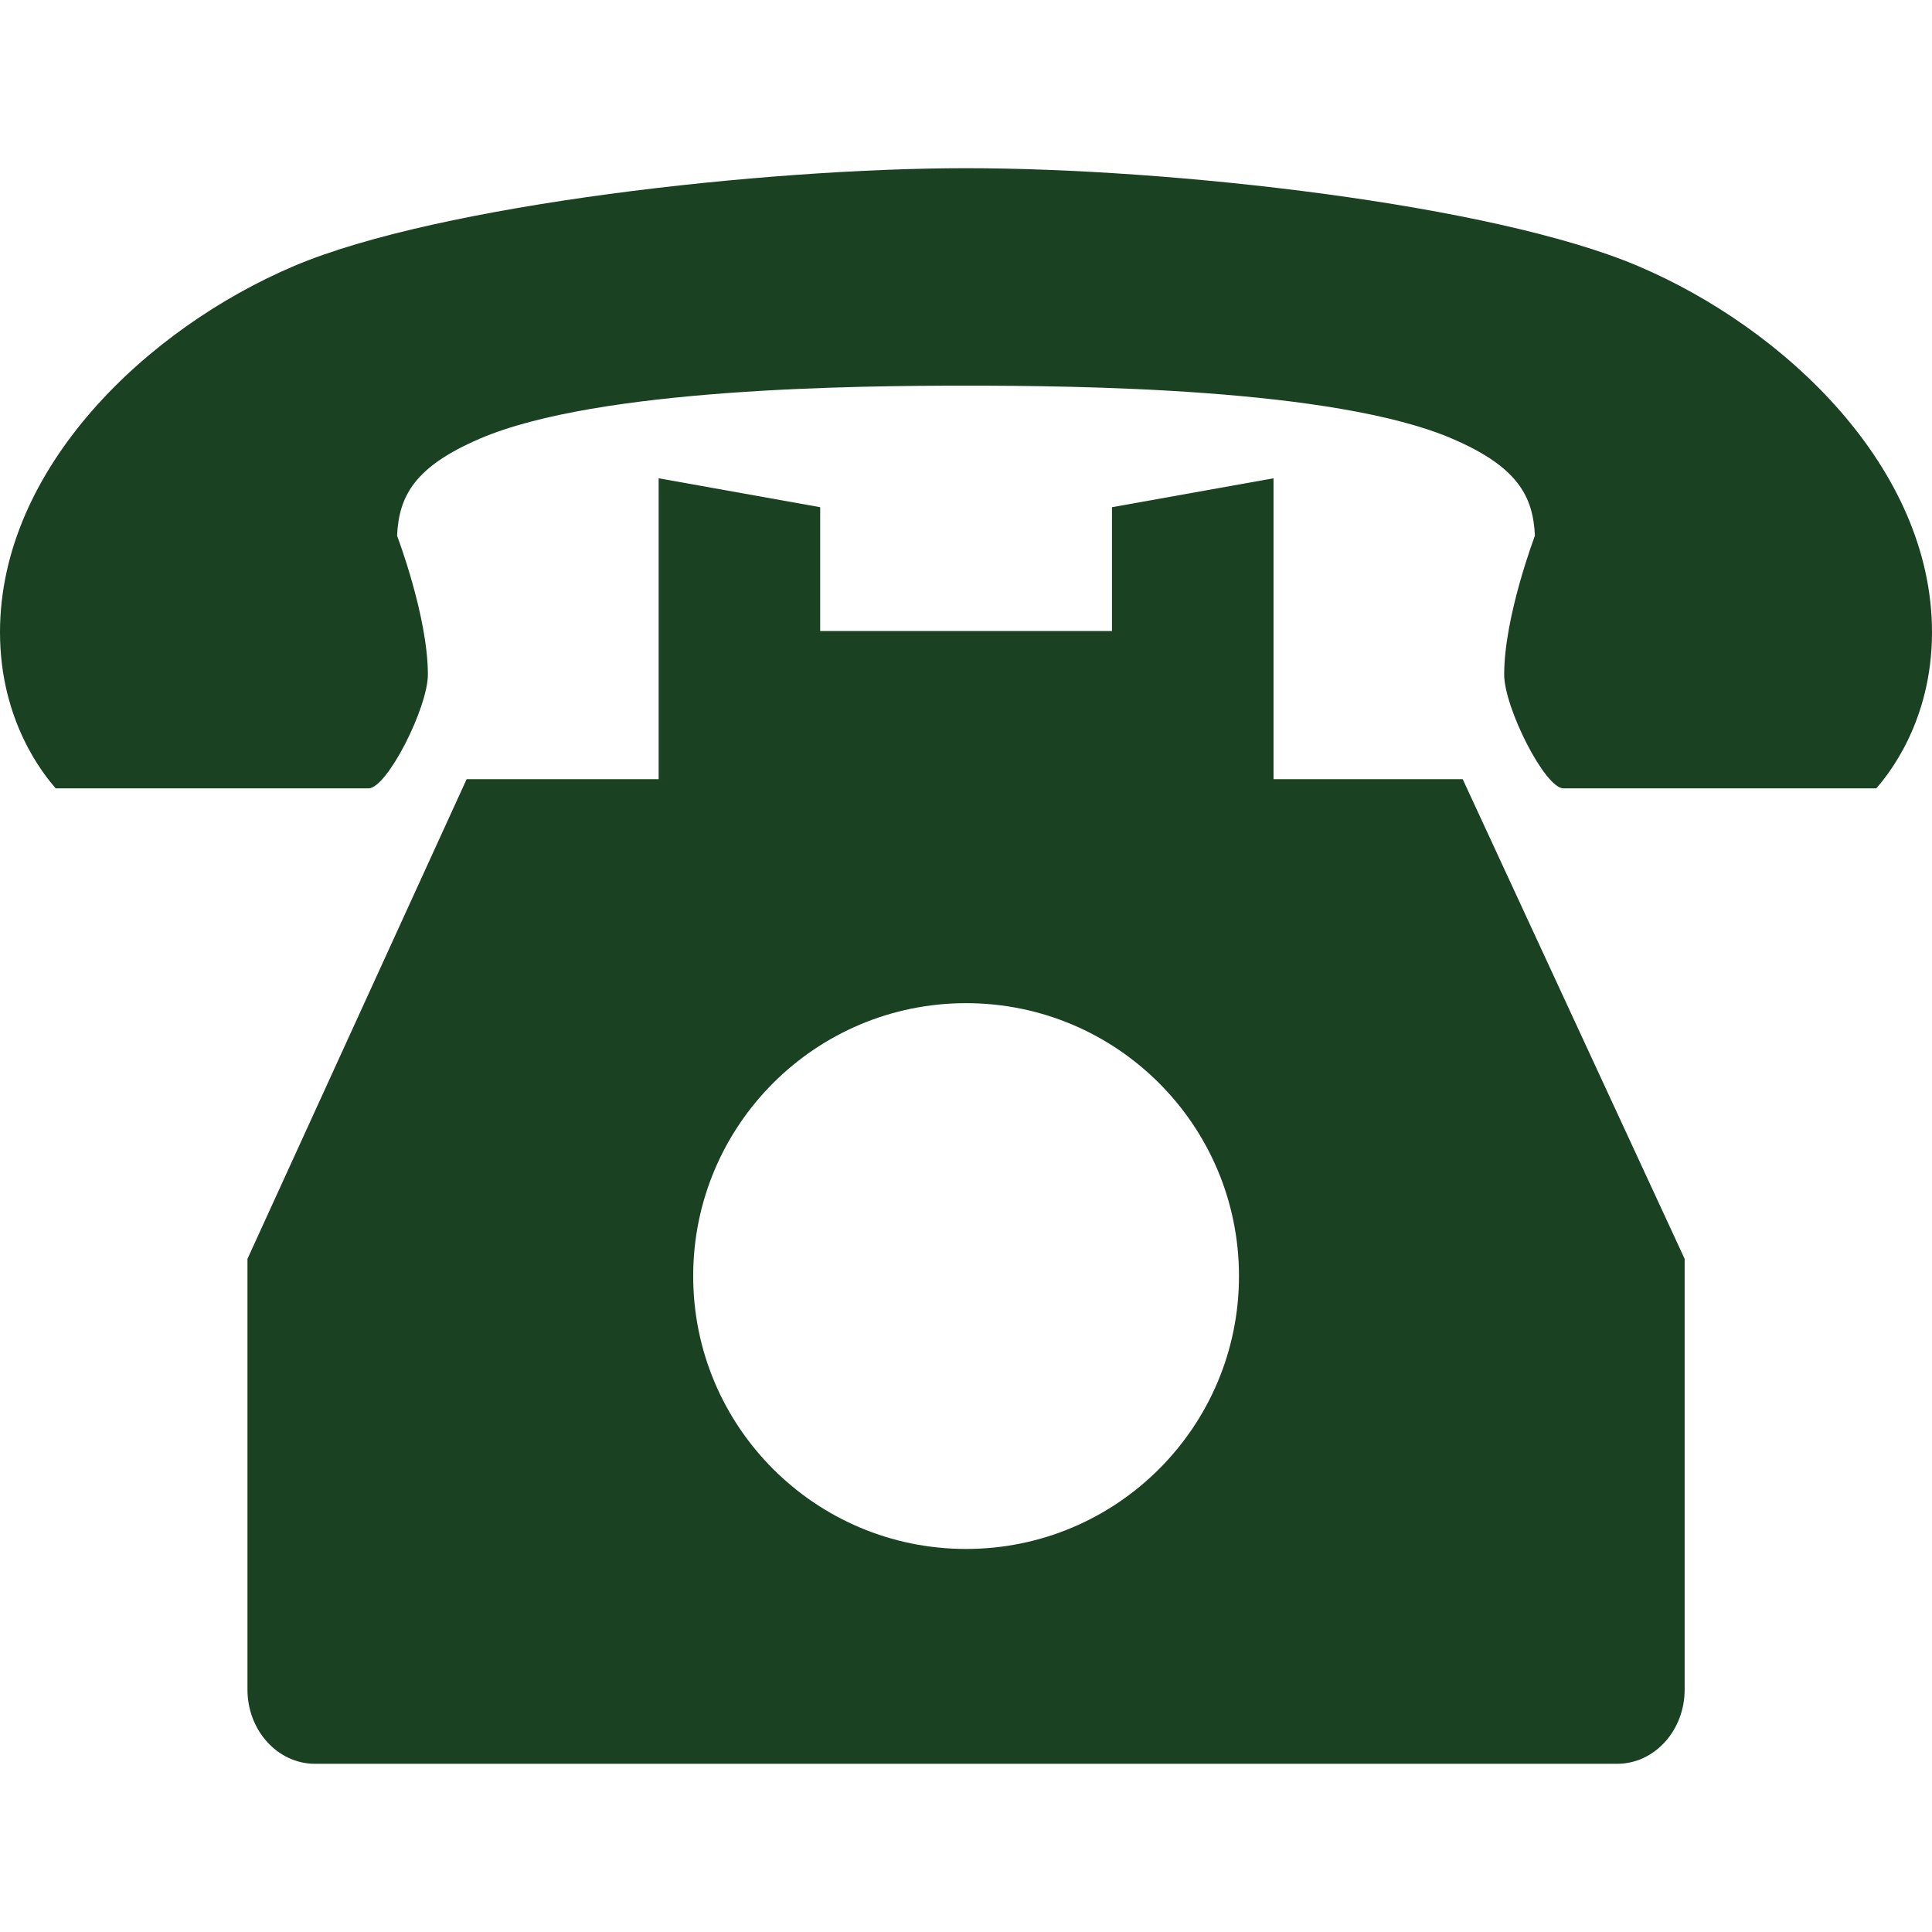<svg width="34" height="34" viewBox="0 0 34 34" fill="none" xmlns="http://www.w3.org/2000/svg">
<path d="M22.412 13.712V8.417L19.569 8.926V11.105H14.434V8.926L11.591 8.417V13.712H8.212L4.355 22.154V23.823V25.022V28.576V29.047V29.734C4.355 30.455 4.888 31.04 5.544 31.04H28.459C29.115 31.04 29.647 30.455 29.647 29.734V29.047V28.576V25.022V23.823V22.154L25.741 13.712H22.412ZM17.002 27.259C14.349 27.259 12.199 25.109 12.199 22.457C12.199 19.804 14.349 17.654 17.002 17.654C19.654 17.654 21.804 19.804 21.804 22.457C21.804 25.109 19.654 27.259 17.002 27.259Z" fill="#1A4122"/>
<path d="M28.822 4.68C26.265 3.596 20.637 2.96 17 2.96C13.479 2.96 7.736 3.596 5.178 4.68C2.591 5.777 0 8.233 0 11.127C0 12.713 0.791 13.655 0.98 13.874C0.98 13.874 2.062 13.874 2.351 13.874H3.965C4.853 13.874 5.913 13.874 6.485 13.874C6.812 13.874 7.53 12.452 7.53 11.871C7.53 10.849 6.988 9.429 6.988 9.429C7.02 8.725 7.299 8.212 8.444 7.72C10.52 6.827 15.086 6.787 17 6.787C18.914 6.787 23.48 6.827 25.556 7.72C26.701 8.212 26.98 8.725 27.012 9.429C27.012 9.429 26.471 10.849 26.471 11.871C26.471 12.452 27.188 13.874 27.515 13.874C28.087 13.874 29.147 13.874 30.035 13.874H31.649C31.938 13.874 33.02 13.874 33.02 13.874C33.209 13.655 34 12.713 34 11.127C34 8.233 31.409 5.777 28.822 4.68Z" fill="#1A4122"/>
</svg>

